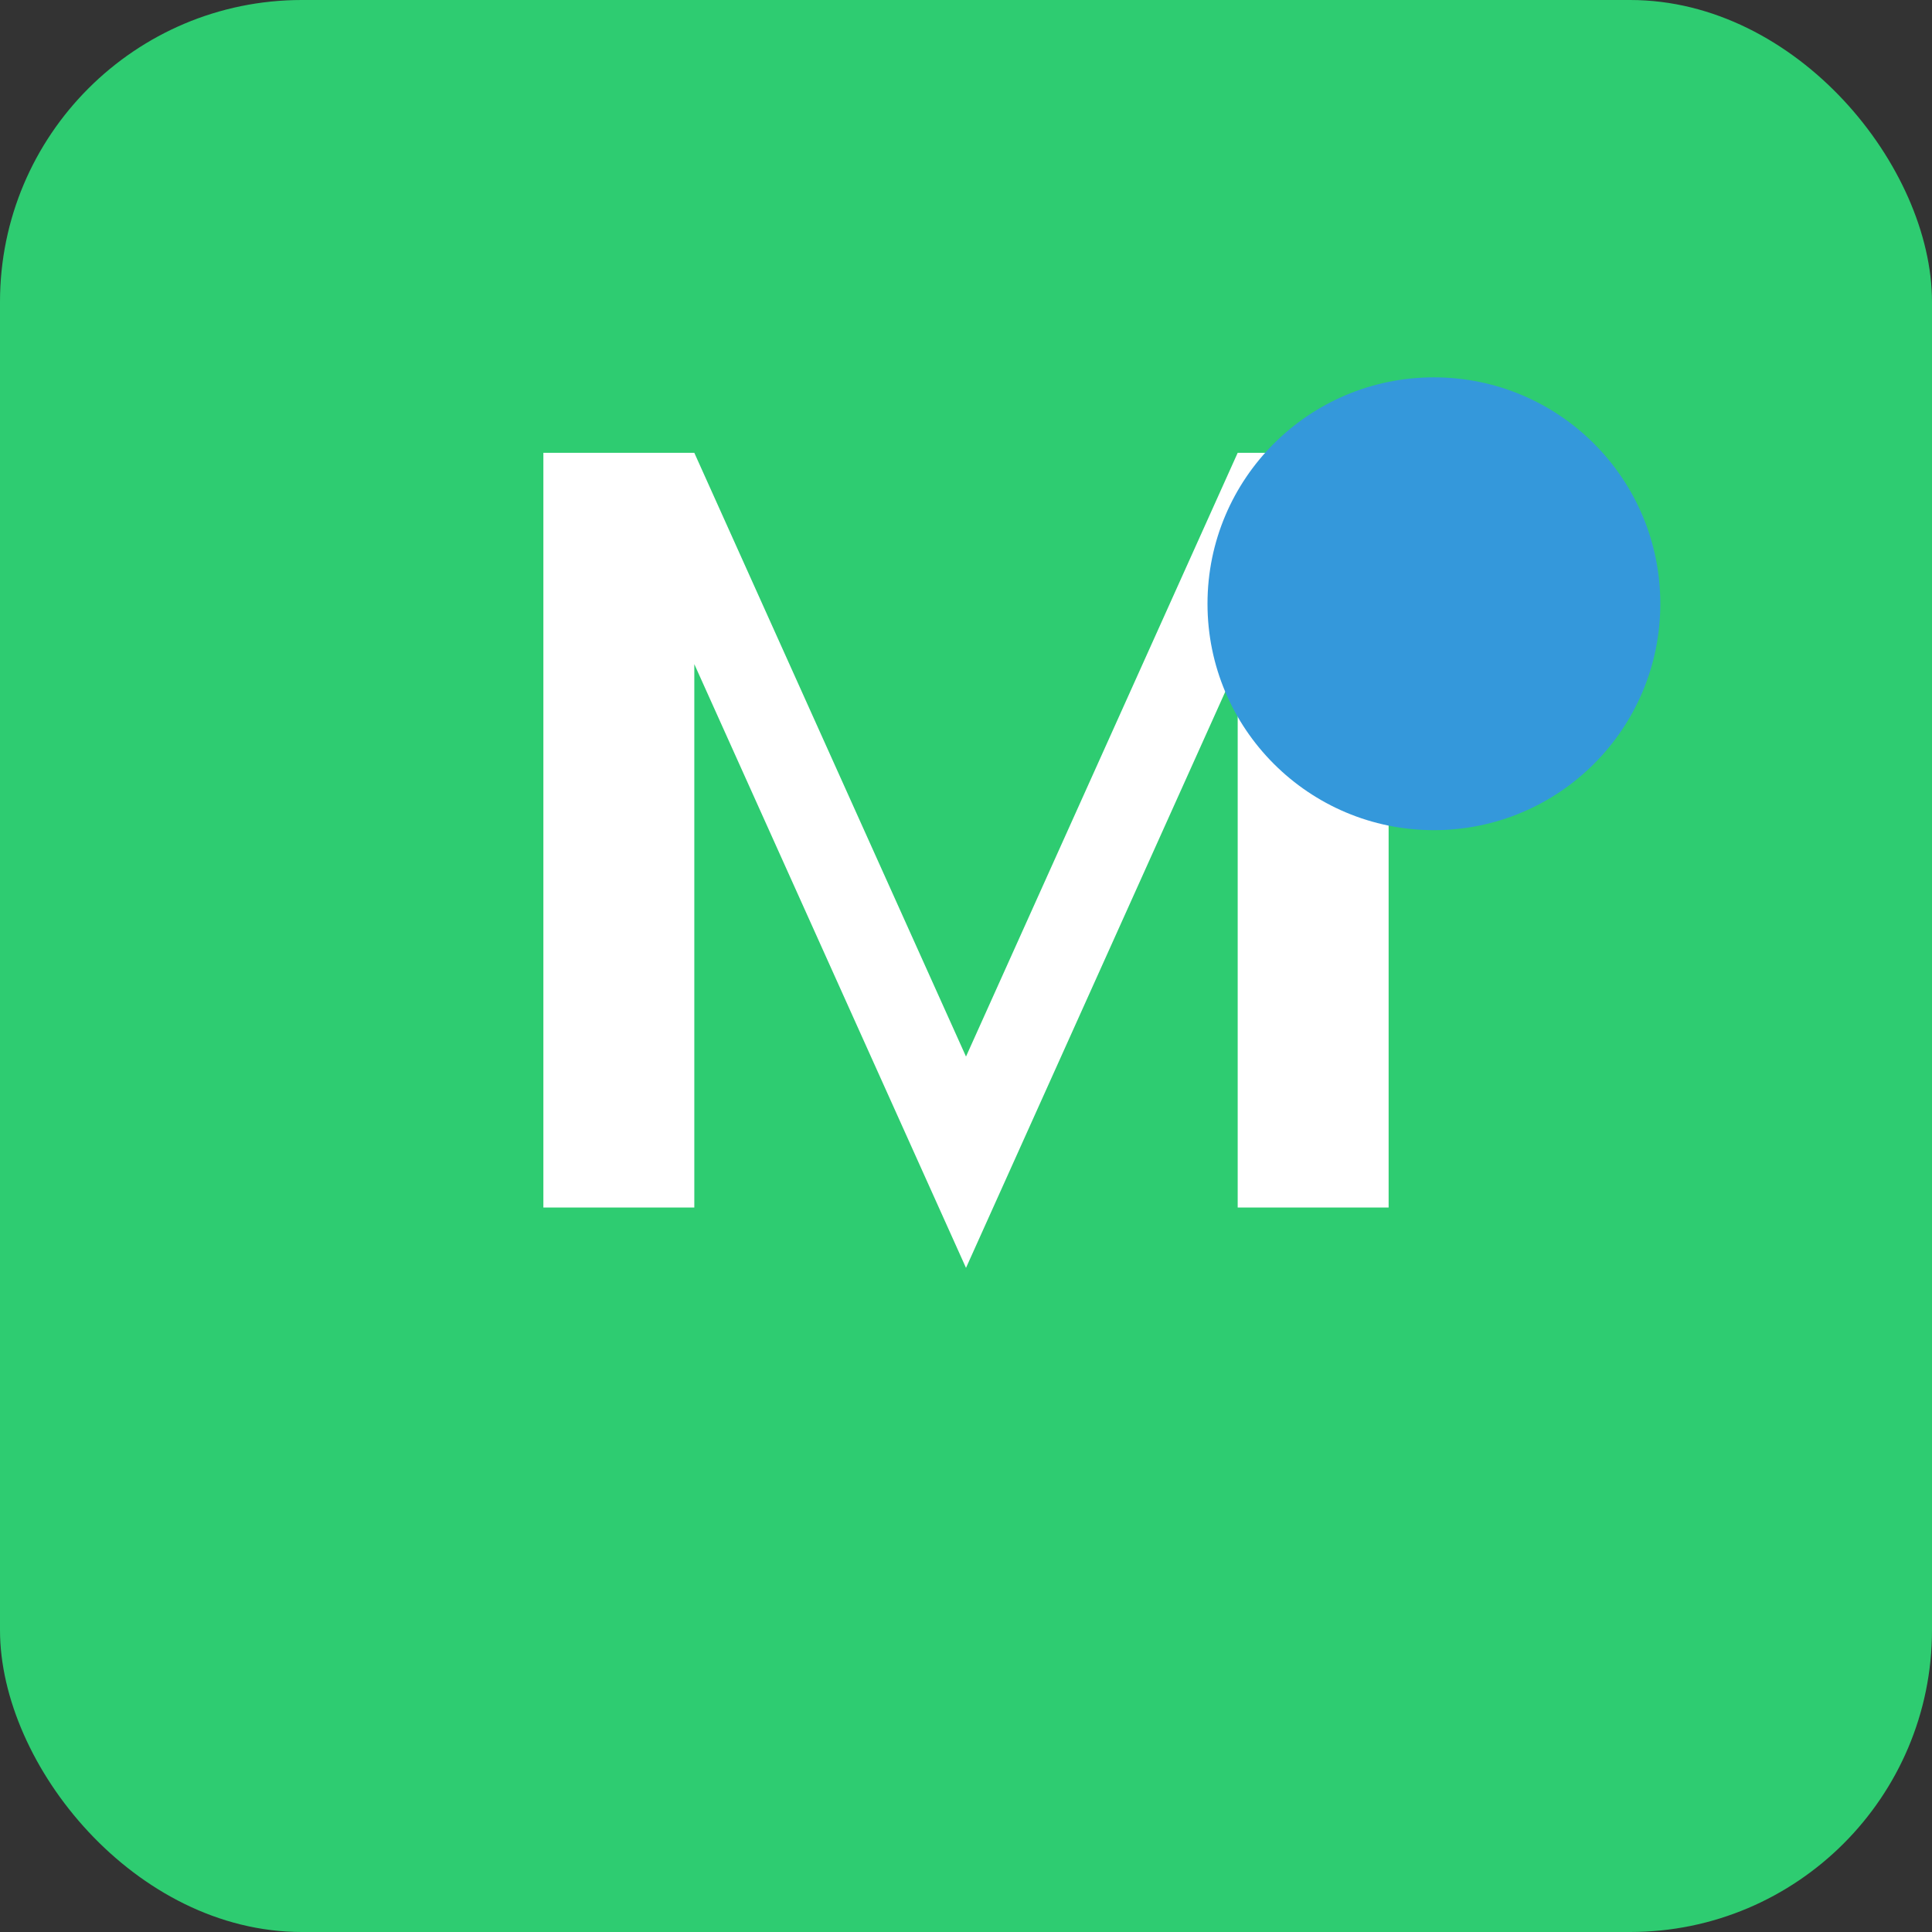 <?xml version="1.0" encoding="UTF-8" standalone="no"?>
<svg width="128" height="128" viewBox="0 0 128 128" xmlns="http://www.w3.org/2000/svg">
  <rect x="0" y="0" width="128" height="128" fill="#333333" stroke="none"/>
  <rect width="128" height="128" rx="20" fill="#2ecc71"/>
  <!-- M shape using paths instead of text -->
  <path d="M36,80V30h10l18,40l18-40h10v50h-10V44L64,84L46,44v36H36z" fill="white"/>
  <circle cx="95" cy="40" r="15" fill="#3498db"/>
</svg>